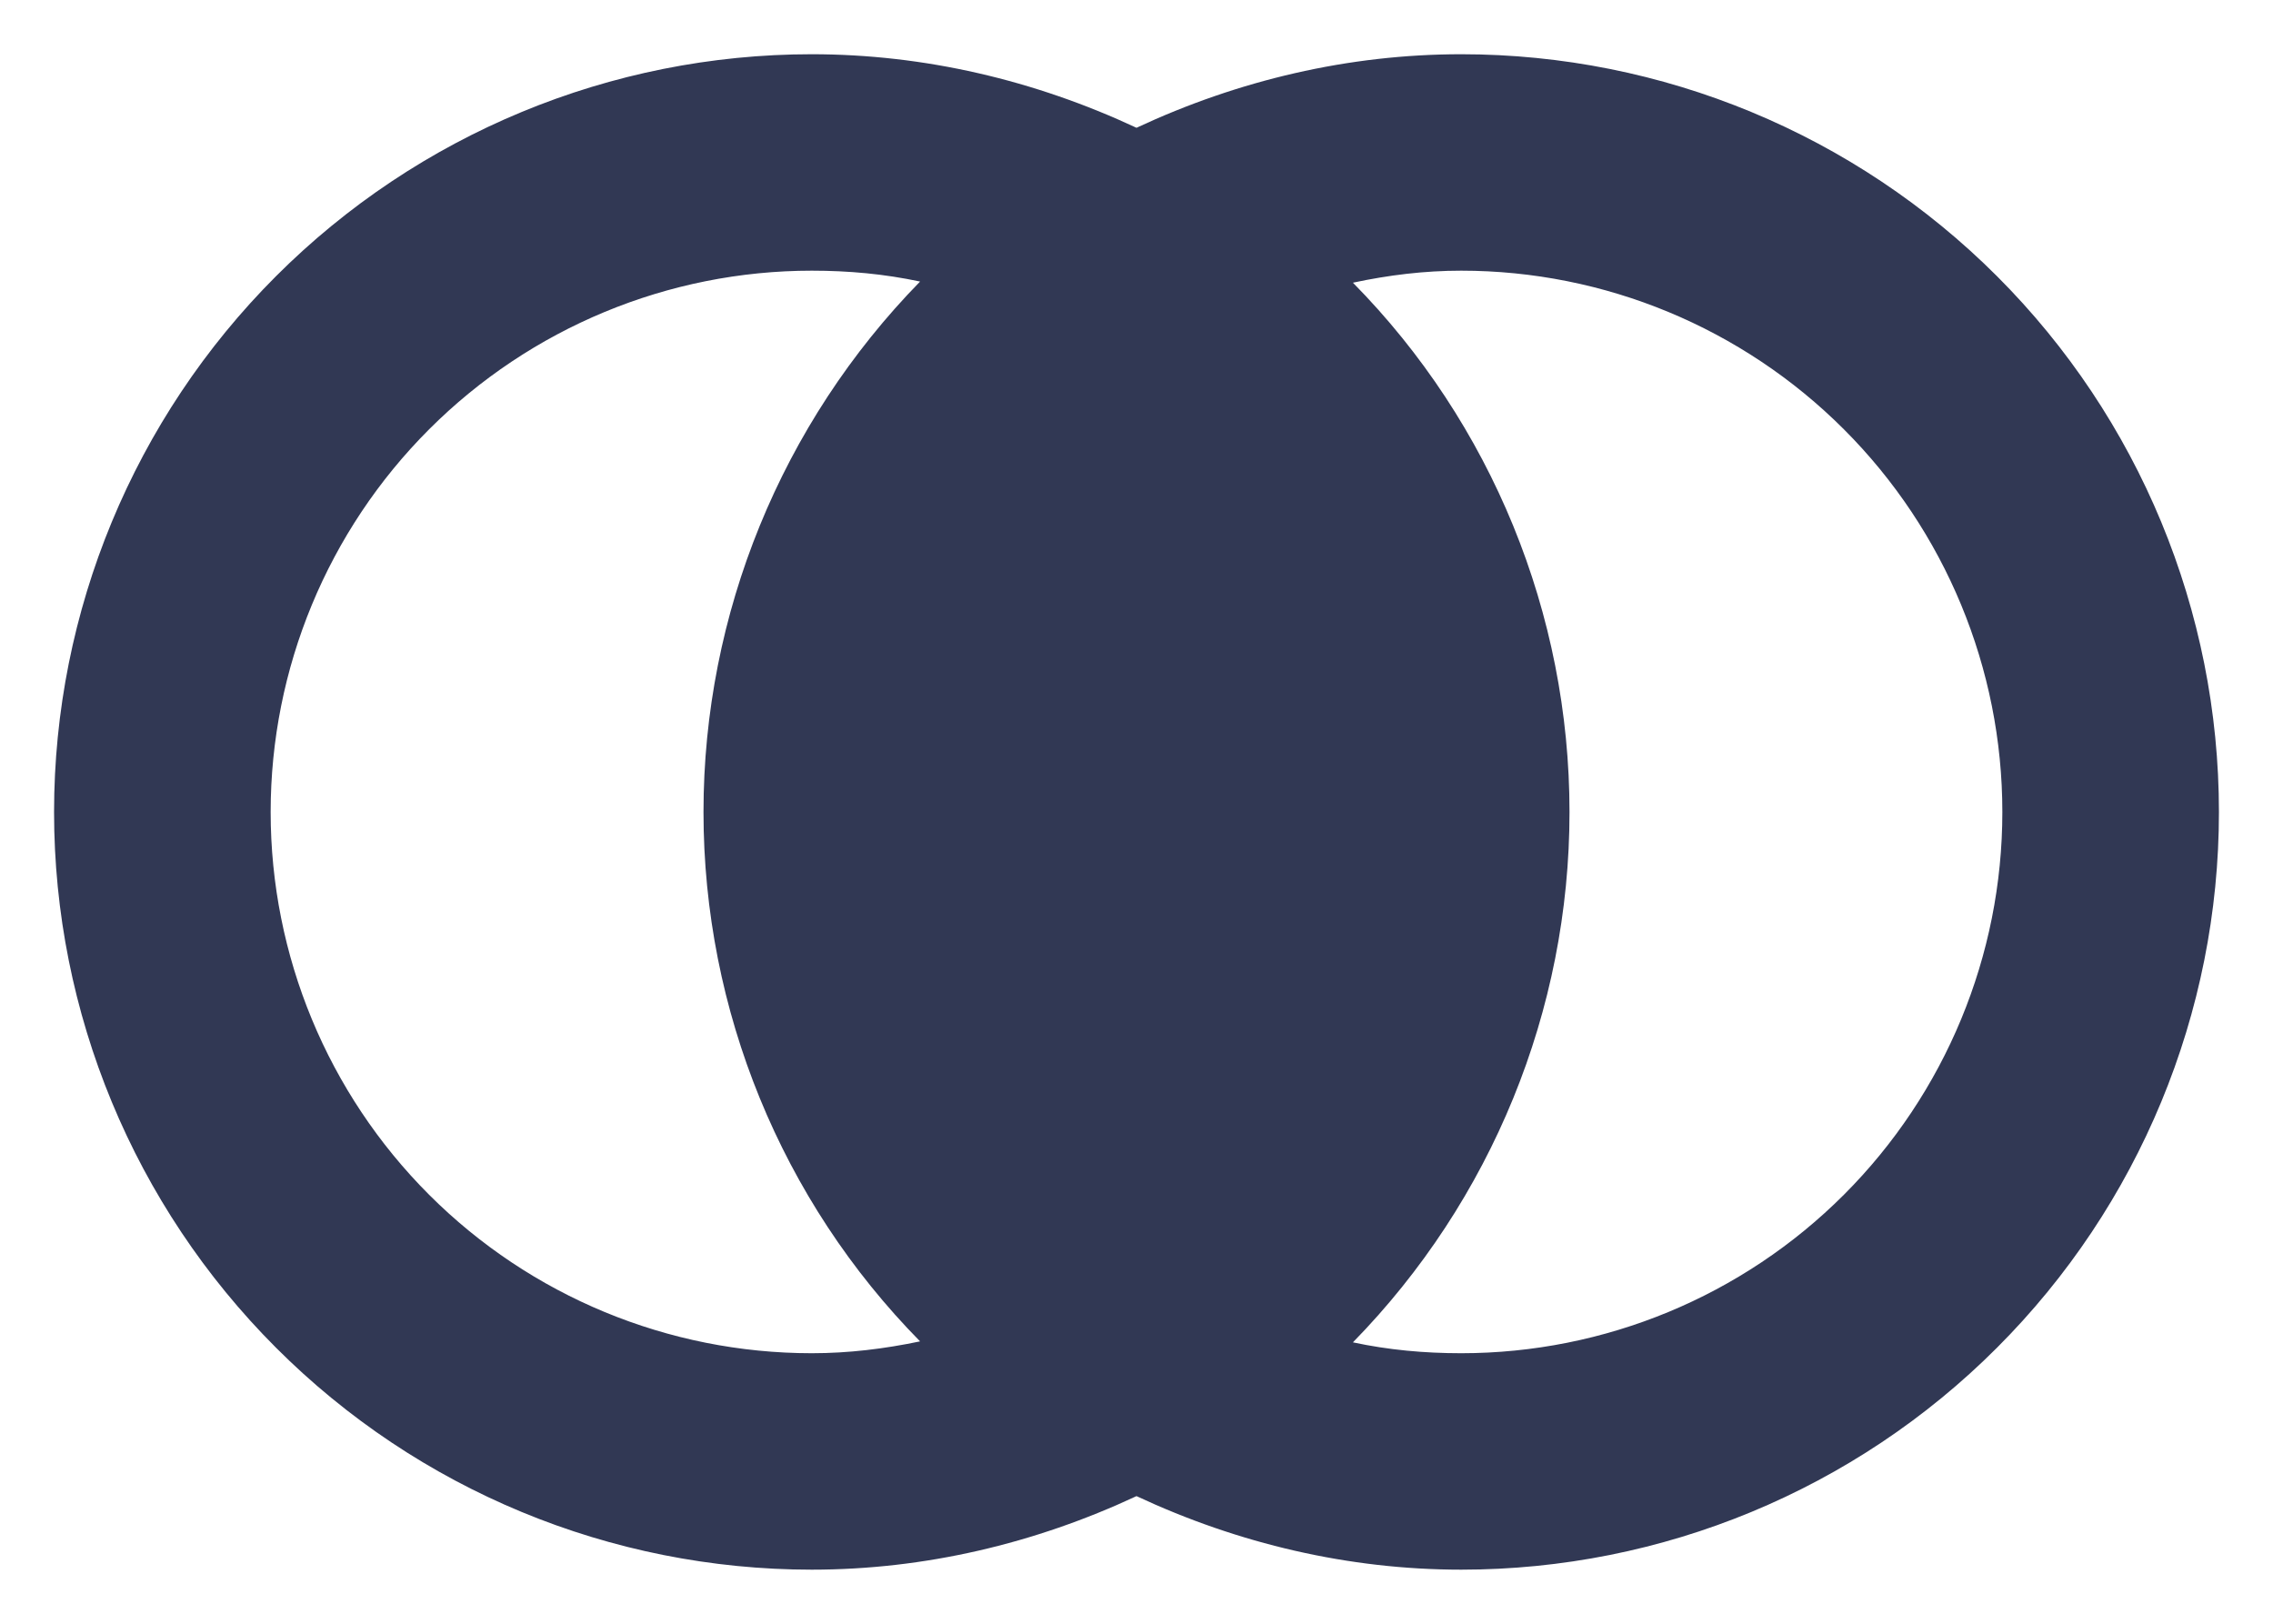 <svg width="14" height="10" viewBox="0 0 14 10" fill="none" xmlns="http://www.w3.org/2000/svg">
<path d="M5 0.334C3.762 0.334 2.575 0.826 1.7 1.701C0.825 2.576 0.333 3.763 0.333 5.001C0.333 6.238 0.825 7.425 1.7 8.3C2.575 9.176 3.762 9.667 5 9.667C5.693 9.667 6.373 9.507 7 9.214C7.627 9.507 8.307 9.667 9 9.667C10.238 9.667 11.425 9.176 12.3 8.3C13.175 7.425 13.667 6.238 13.667 5.001C13.667 3.763 13.175 2.576 12.3 1.701C11.425 0.826 10.238 0.334 9 0.334C8.307 0.334 7.627 0.494 7 0.787C6.373 0.494 5.693 0.334 5 0.334ZM5 1.667C5.227 1.667 5.447 1.687 5.667 1.734C4.813 2.607 4.333 3.781 4.333 5.001C4.333 6.221 4.813 7.394 5.667 8.261C5.447 8.307 5.227 8.334 5 8.334C4.116 8.334 3.268 7.983 2.643 7.358C2.018 6.733 1.667 5.885 1.667 5.001C1.667 4.117 2.018 3.269 2.643 2.644C3.268 2.019 4.116 1.667 5 1.667ZM9 1.667C9.884 1.667 10.732 2.019 11.357 2.644C11.982 3.269 12.333 4.117 12.333 5.001C12.333 5.885 11.982 6.733 11.357 7.358C10.732 7.983 9.884 8.334 9 8.334C8.773 8.334 8.553 8.314 8.333 8.267C9.187 7.394 9.667 6.221 9.667 5.001C9.667 3.781 9.187 2.607 8.333 1.741C8.553 1.694 8.773 1.667 9 1.667Z" fill="#313854"/>
</svg>
